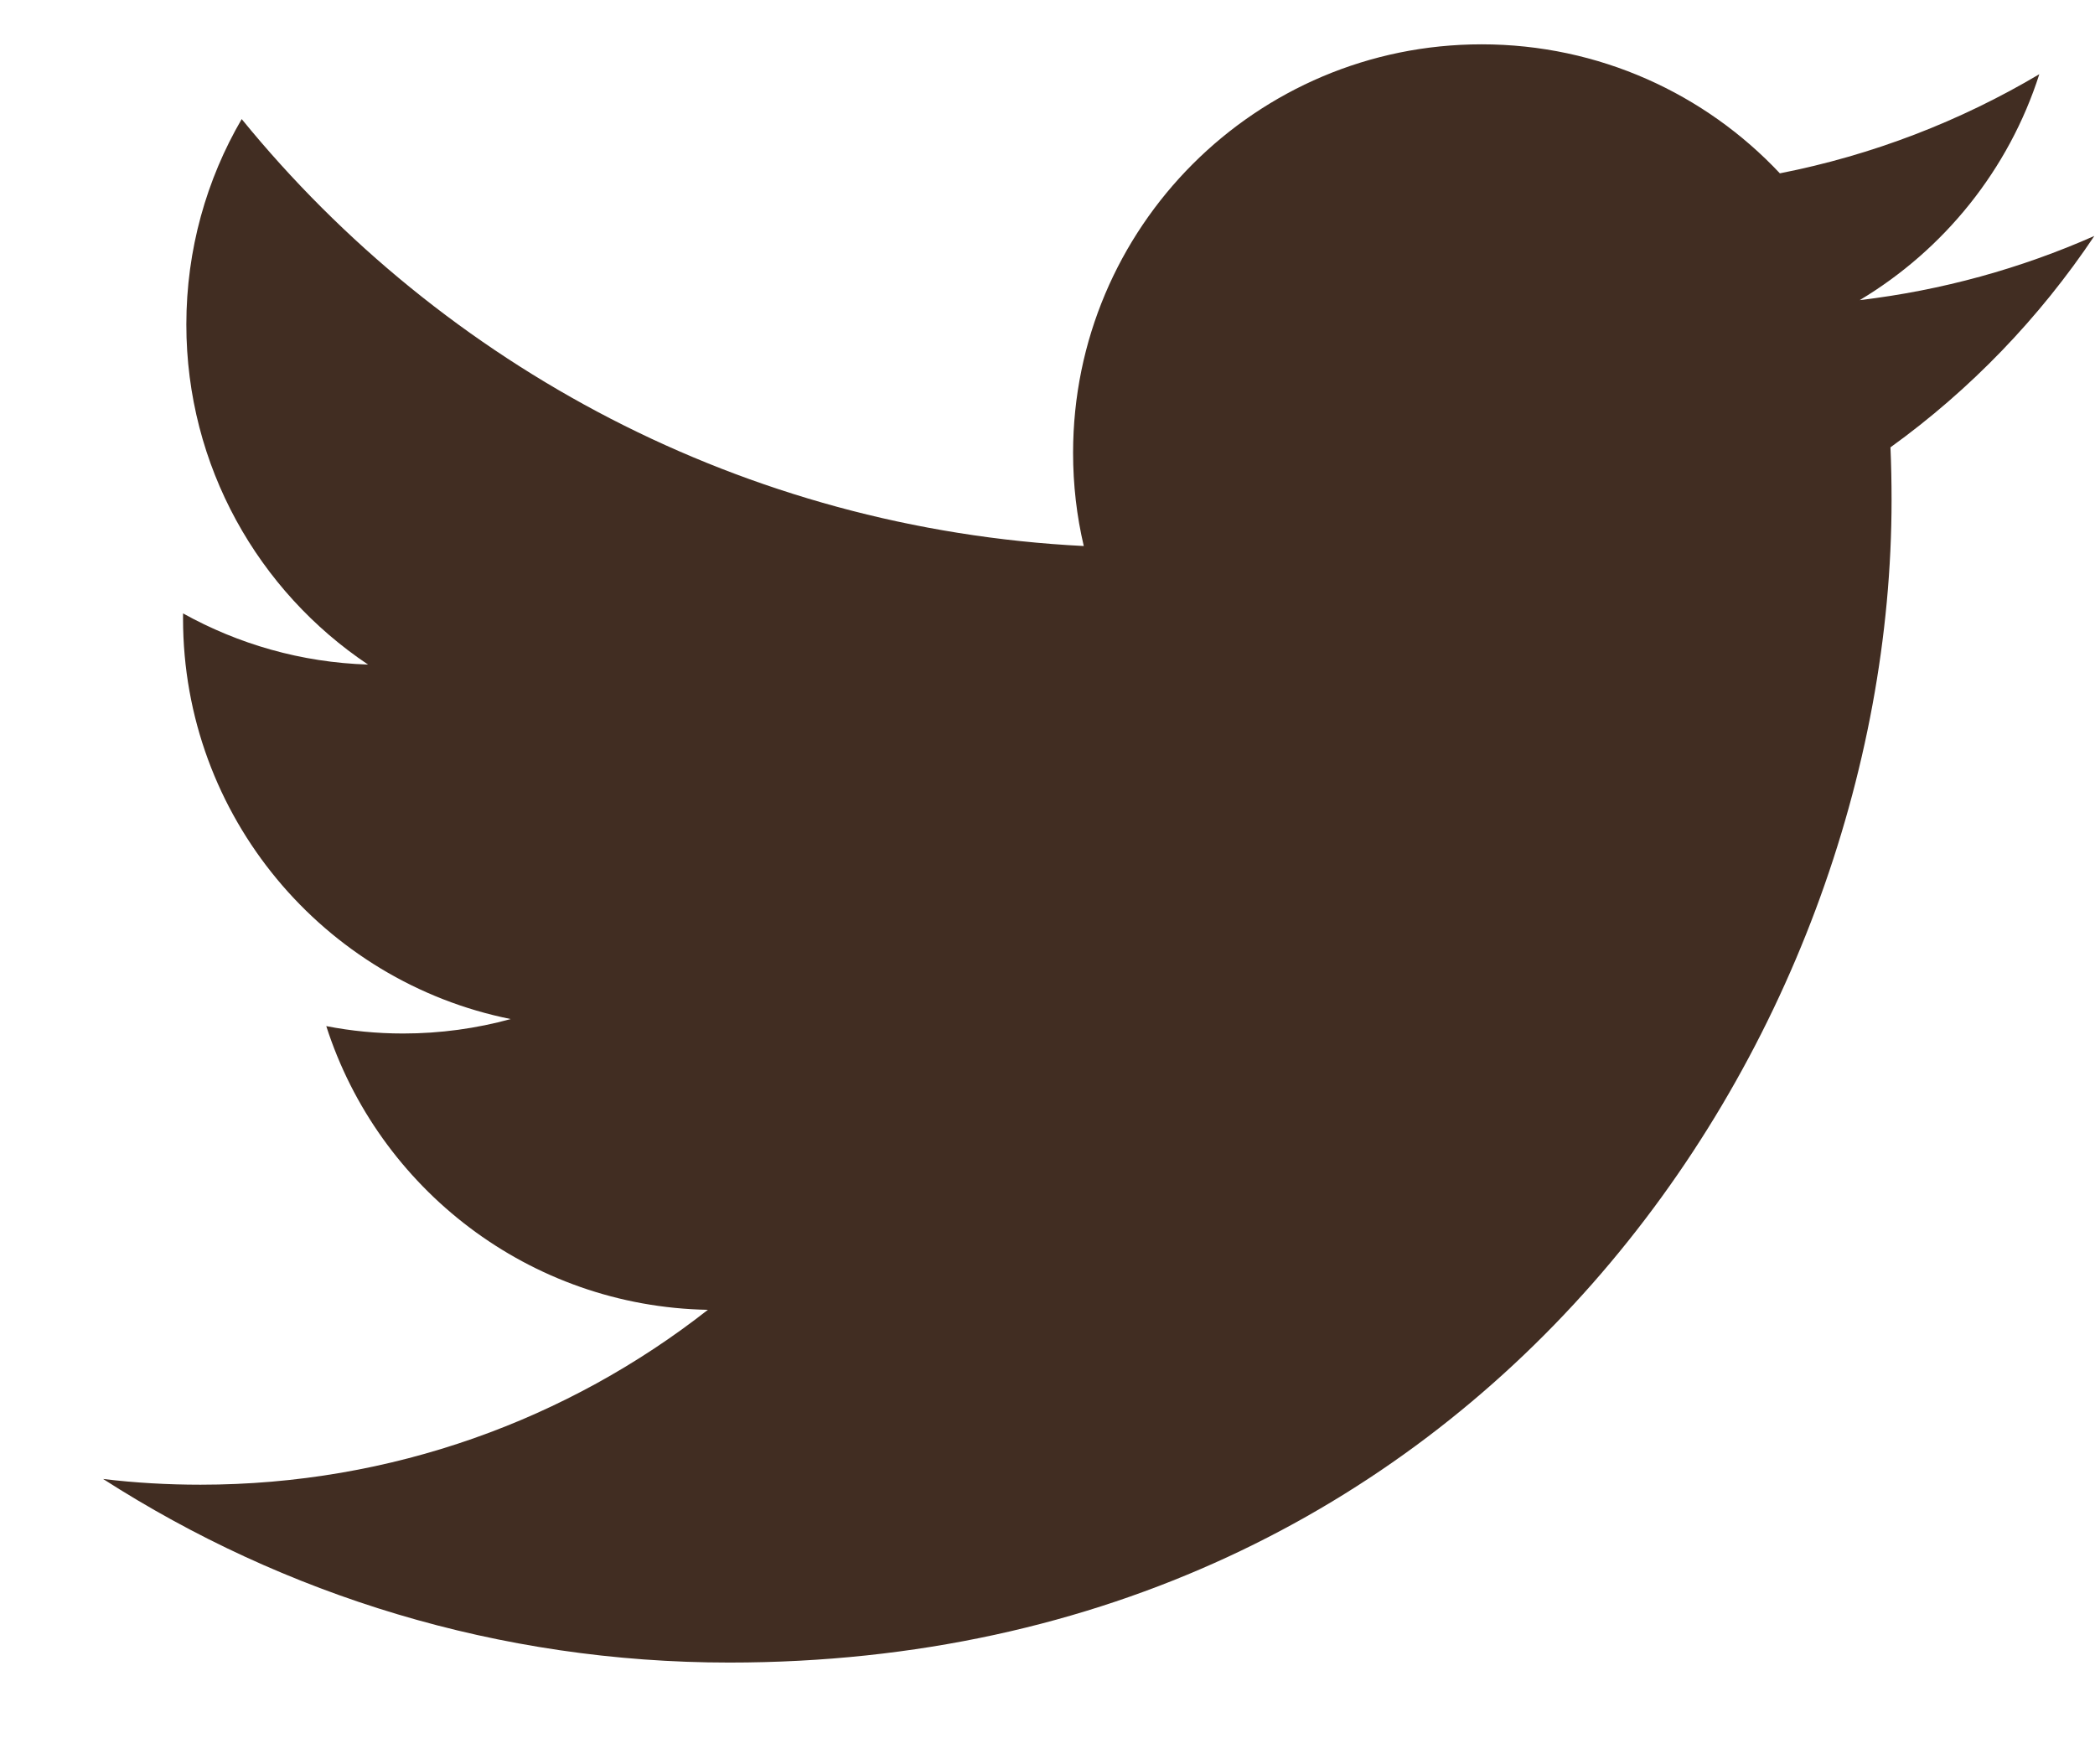 <svg width="19" height="16" viewBox="0 0 19 16" fill="none" xmlns="http://www.w3.org/2000/svg">
<path d="M18.994 2.14C18.329 2.434 17.615 2.633 16.866 2.722C17.631 2.264 18.218 1.539 18.495 0.673C17.779 1.098 16.986 1.406 16.142 1.572C15.466 0.852 14.503 0.402 13.437 0.402C11.391 0.402 9.732 2.062 9.732 4.107C9.732 4.398 9.765 4.68 9.829 4.952C6.75 4.797 4.019 3.322 2.192 1.08C1.873 1.627 1.69 2.264 1.69 2.943C1.69 4.228 2.345 5.363 3.338 6.027C2.731 6.008 2.16 5.841 1.66 5.563C1.66 5.579 1.66 5.594 1.66 5.61C1.66 7.405 2.938 8.902 4.632 9.242C4.322 9.327 3.994 9.373 3.656 9.373C3.417 9.373 3.185 9.35 2.959 9.306C3.431 10.778 4.799 11.849 6.42 11.879C5.152 12.873 3.555 13.465 1.818 13.465C1.52 13.465 1.224 13.448 0.935 13.413C2.574 14.465 4.522 15.078 6.614 15.078C13.429 15.078 17.155 9.433 17.155 4.536C17.155 4.376 17.152 4.216 17.145 4.057C17.869 3.535 18.497 2.883 18.994 2.14Z" fill="#412D22"/>
</svg>
